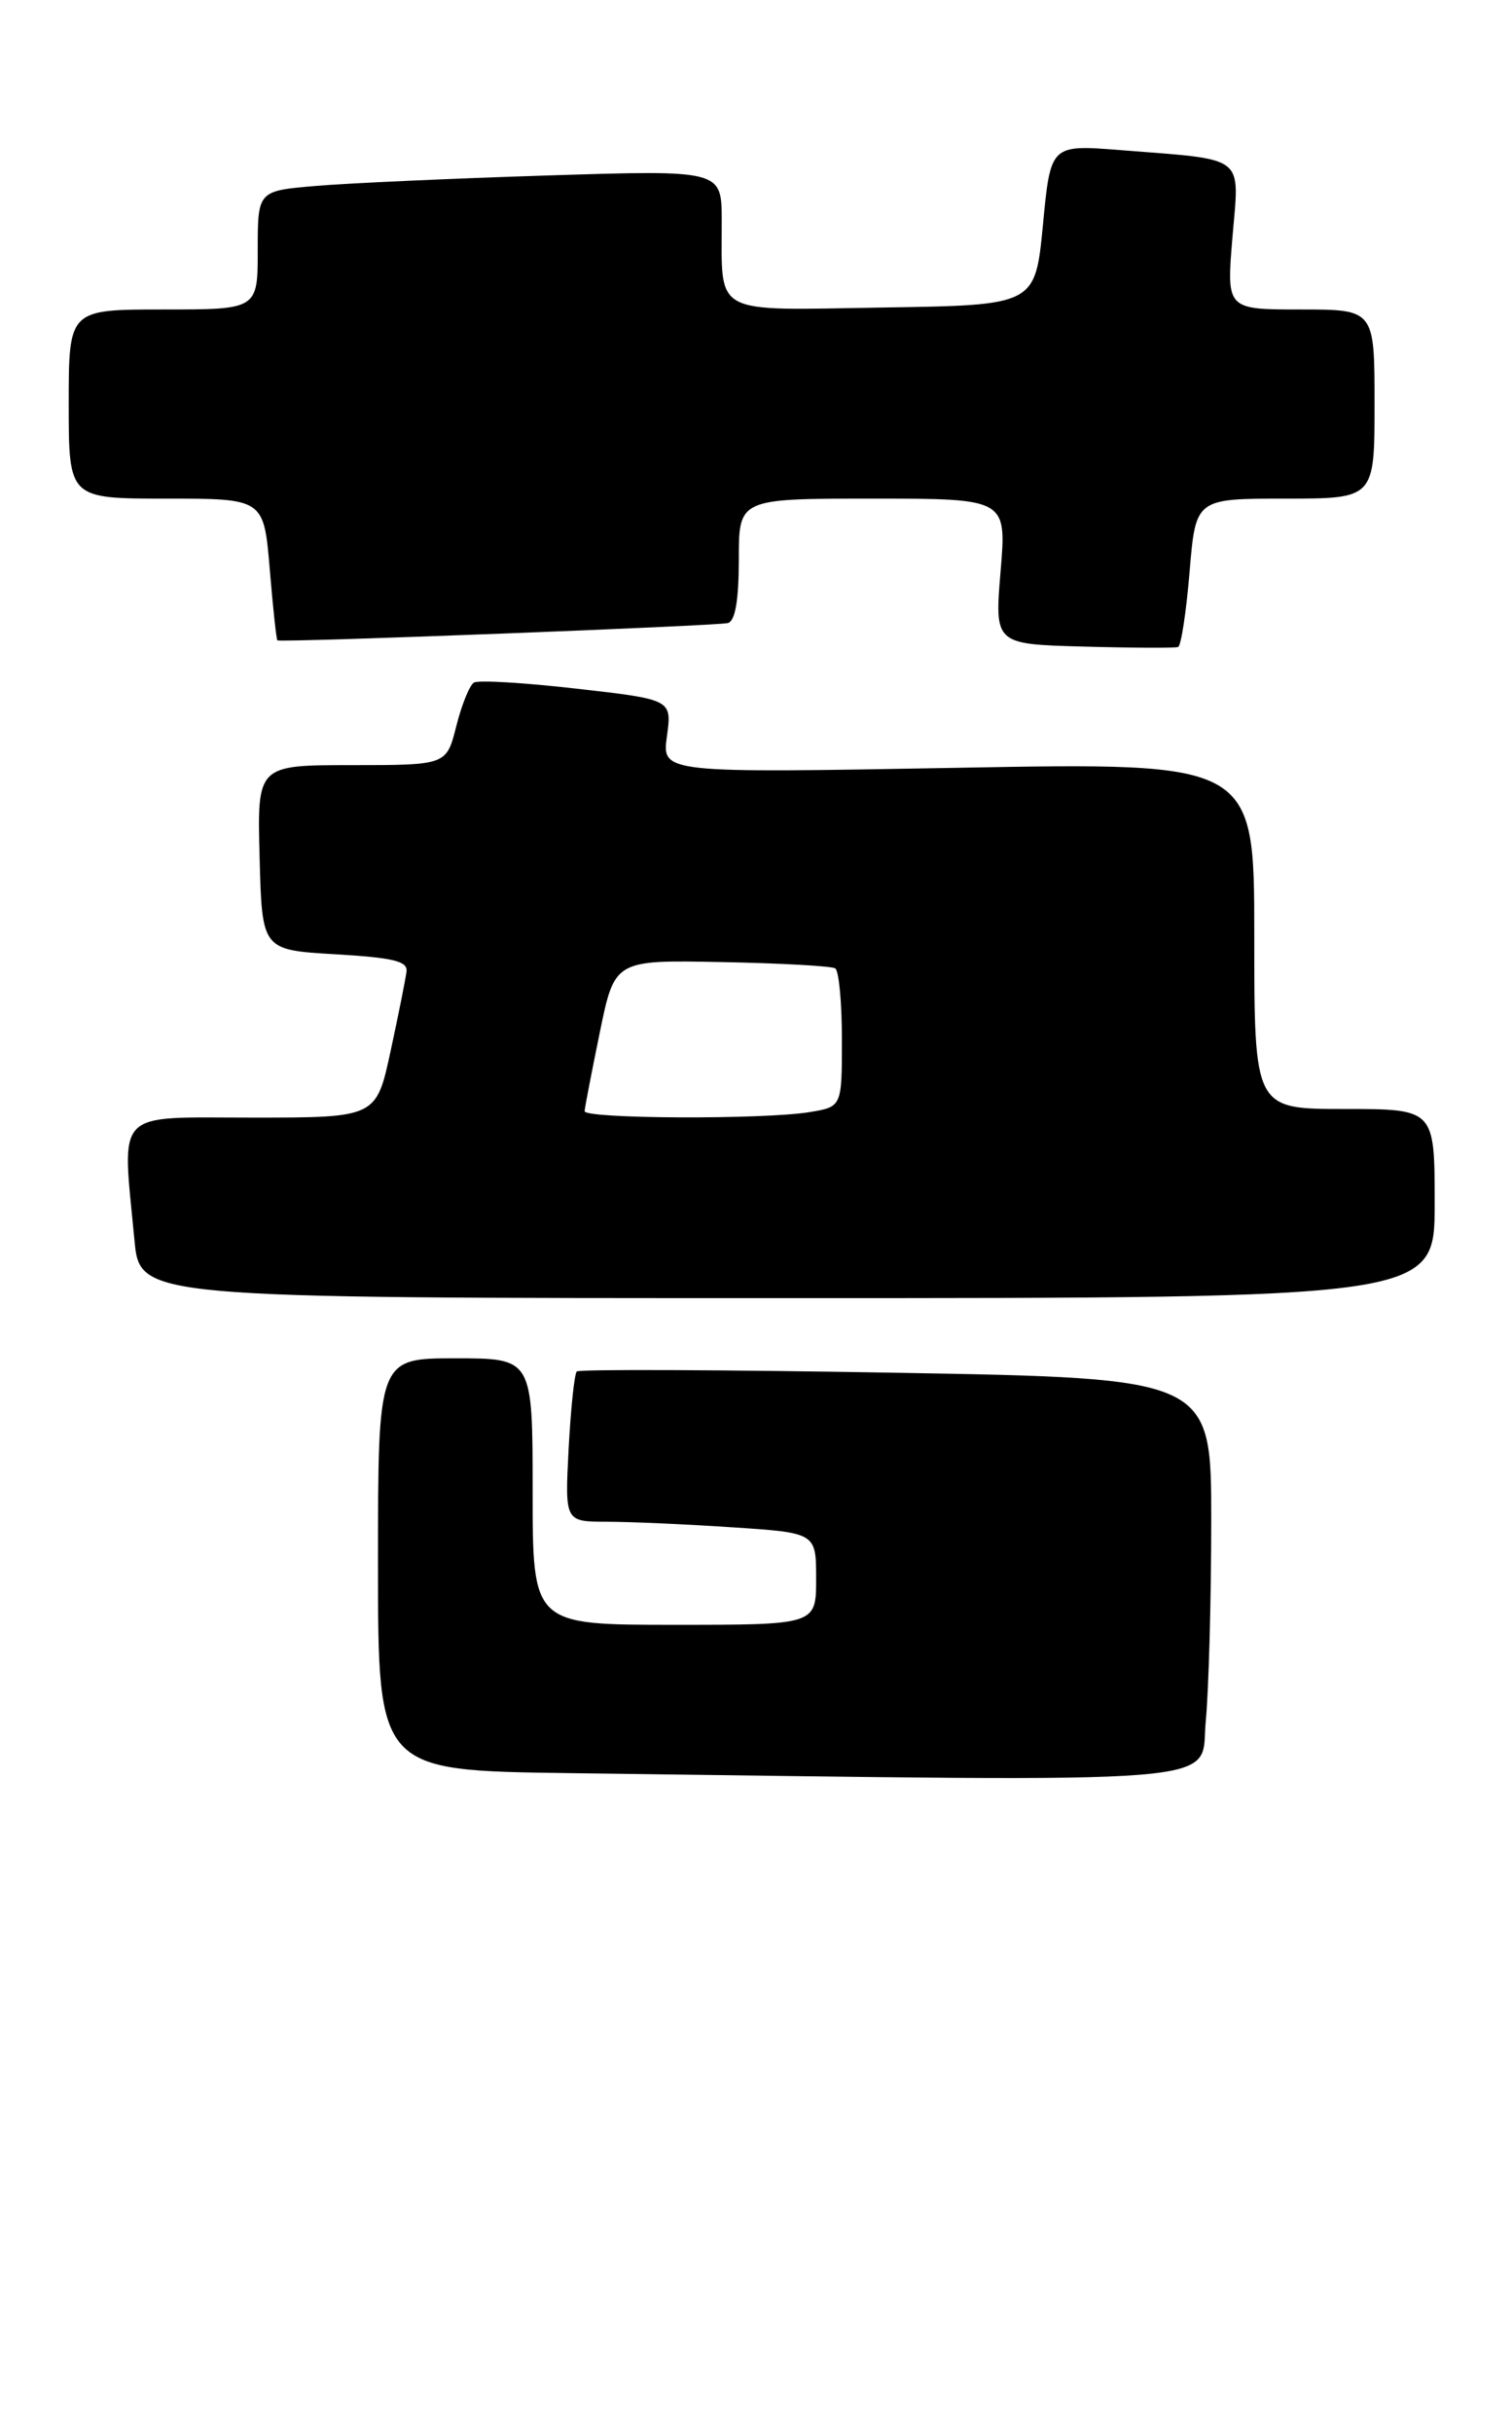 <?xml version="1.0" encoding="UTF-8" standalone="no"?>
<!DOCTYPE svg PUBLIC "-//W3C//DTD SVG 1.1//EN" "http://www.w3.org/Graphics/SVG/1.1/DTD/svg11.dtd" >
<svg xmlns="http://www.w3.org/2000/svg" xmlns:xlink="http://www.w3.org/1999/xlink" version="1.1" viewBox="0 0 176 283">
 <g >
 <path fill="currentColor"
d=" M 140.35 200.25 C 140.70 196.54 140.99 186.04 140.99 176.91 C 141.00 160.32 141.00 160.32 104.32 159.68 C 84.14 159.33 67.41 159.26 67.14 159.53 C 66.86 159.80 66.44 163.85 66.19 168.51 C 65.75 177.00 65.75 177.00 70.62 177.01 C 73.31 177.01 79.89 177.30 85.25 177.66 C 95.00 178.30 95.00 178.30 95.00 183.65 C 95.00 189.00 95.00 189.00 78.50 189.00 C 62.00 189.00 62.00 189.00 62.00 173.50 C 62.00 158.00 62.00 158.00 53.00 158.00 C 44.00 158.00 44.00 158.00 44.00 181.98 C 44.00 205.96 44.00 205.96 66.25 206.25 C 145.24 207.28 139.64 207.73 140.35 200.25 Z  M 167.00 140.00 C 167.00 129.00 167.00 129.00 156.50 129.00 C 146.00 129.00 146.00 129.00 146.00 108.84 C 146.00 88.68 146.00 88.68 111.52 89.31 C 77.05 89.93 77.05 89.93 77.63 85.65 C 78.22 81.37 78.22 81.37 67.14 80.11 C 61.05 79.41 55.66 79.09 55.16 79.40 C 54.66 79.71 53.73 82.00 53.11 84.48 C 51.97 89.00 51.97 89.00 40.95 89.00 C 29.93 89.00 29.93 89.00 30.22 99.75 C 30.50 110.50 30.50 110.50 39.00 111.00 C 45.78 111.40 47.46 111.80 47.32 113.00 C 47.22 113.83 46.39 117.99 45.47 122.25 C 43.80 130.00 43.80 130.00 29.40 130.00 C 13.10 130.00 14.20 128.86 15.65 144.25 C 16.29 151.00 16.29 151.00 91.64 151.00 C 167.00 151.00 167.00 151.00 167.00 140.00 Z  M 138.47 66.51 C 139.18 58.00 139.18 58.00 149.59 58.00 C 160.00 58.00 160.00 58.00 160.00 47.00 C 160.00 36.00 160.00 36.00 151.38 36.00 C 142.76 36.00 142.76 36.00 143.46 27.60 C 144.27 17.89 145.24 18.64 130.40 17.46 C 122.29 16.82 122.29 16.82 121.40 26.16 C 120.50 35.50 120.50 35.50 102.87 35.77 C 82.62 36.09 84.04 36.85 84.01 25.63 C 84.00 19.77 84.00 19.77 63.75 20.41 C 52.61 20.76 40.46 21.31 36.75 21.63 C 30.00 22.20 30.00 22.20 30.00 29.10 C 30.00 36.00 30.00 36.00 19.00 36.00 C 8.00 36.00 8.00 36.00 8.00 47.00 C 8.00 58.00 8.00 58.00 19.36 58.00 C 30.71 58.00 30.71 58.00 31.40 66.21 C 31.77 70.72 32.18 74.45 32.29 74.49 C 33.04 74.75 83.75 72.80 84.75 72.47 C 85.59 72.20 86.00 69.77 86.00 65.03 C 86.00 58.00 86.00 58.00 101.59 58.00 C 117.18 58.00 117.18 58.00 116.47 66.46 C 115.77 74.93 115.77 74.93 126.13 75.21 C 131.84 75.37 136.78 75.39 137.13 75.26 C 137.48 75.14 138.08 71.20 138.47 66.51 Z  M 68.05 129.25 C 68.07 128.84 68.87 124.71 69.82 120.08 C 71.55 111.66 71.55 111.66 84.00 111.91 C 90.84 112.04 96.79 112.37 97.22 112.64 C 97.65 112.90 98.00 116.63 98.00 120.93 C 98.00 128.74 98.00 128.74 94.25 129.36 C 88.93 130.24 67.99 130.15 68.05 129.25 Z "/>
</g>
</svg>